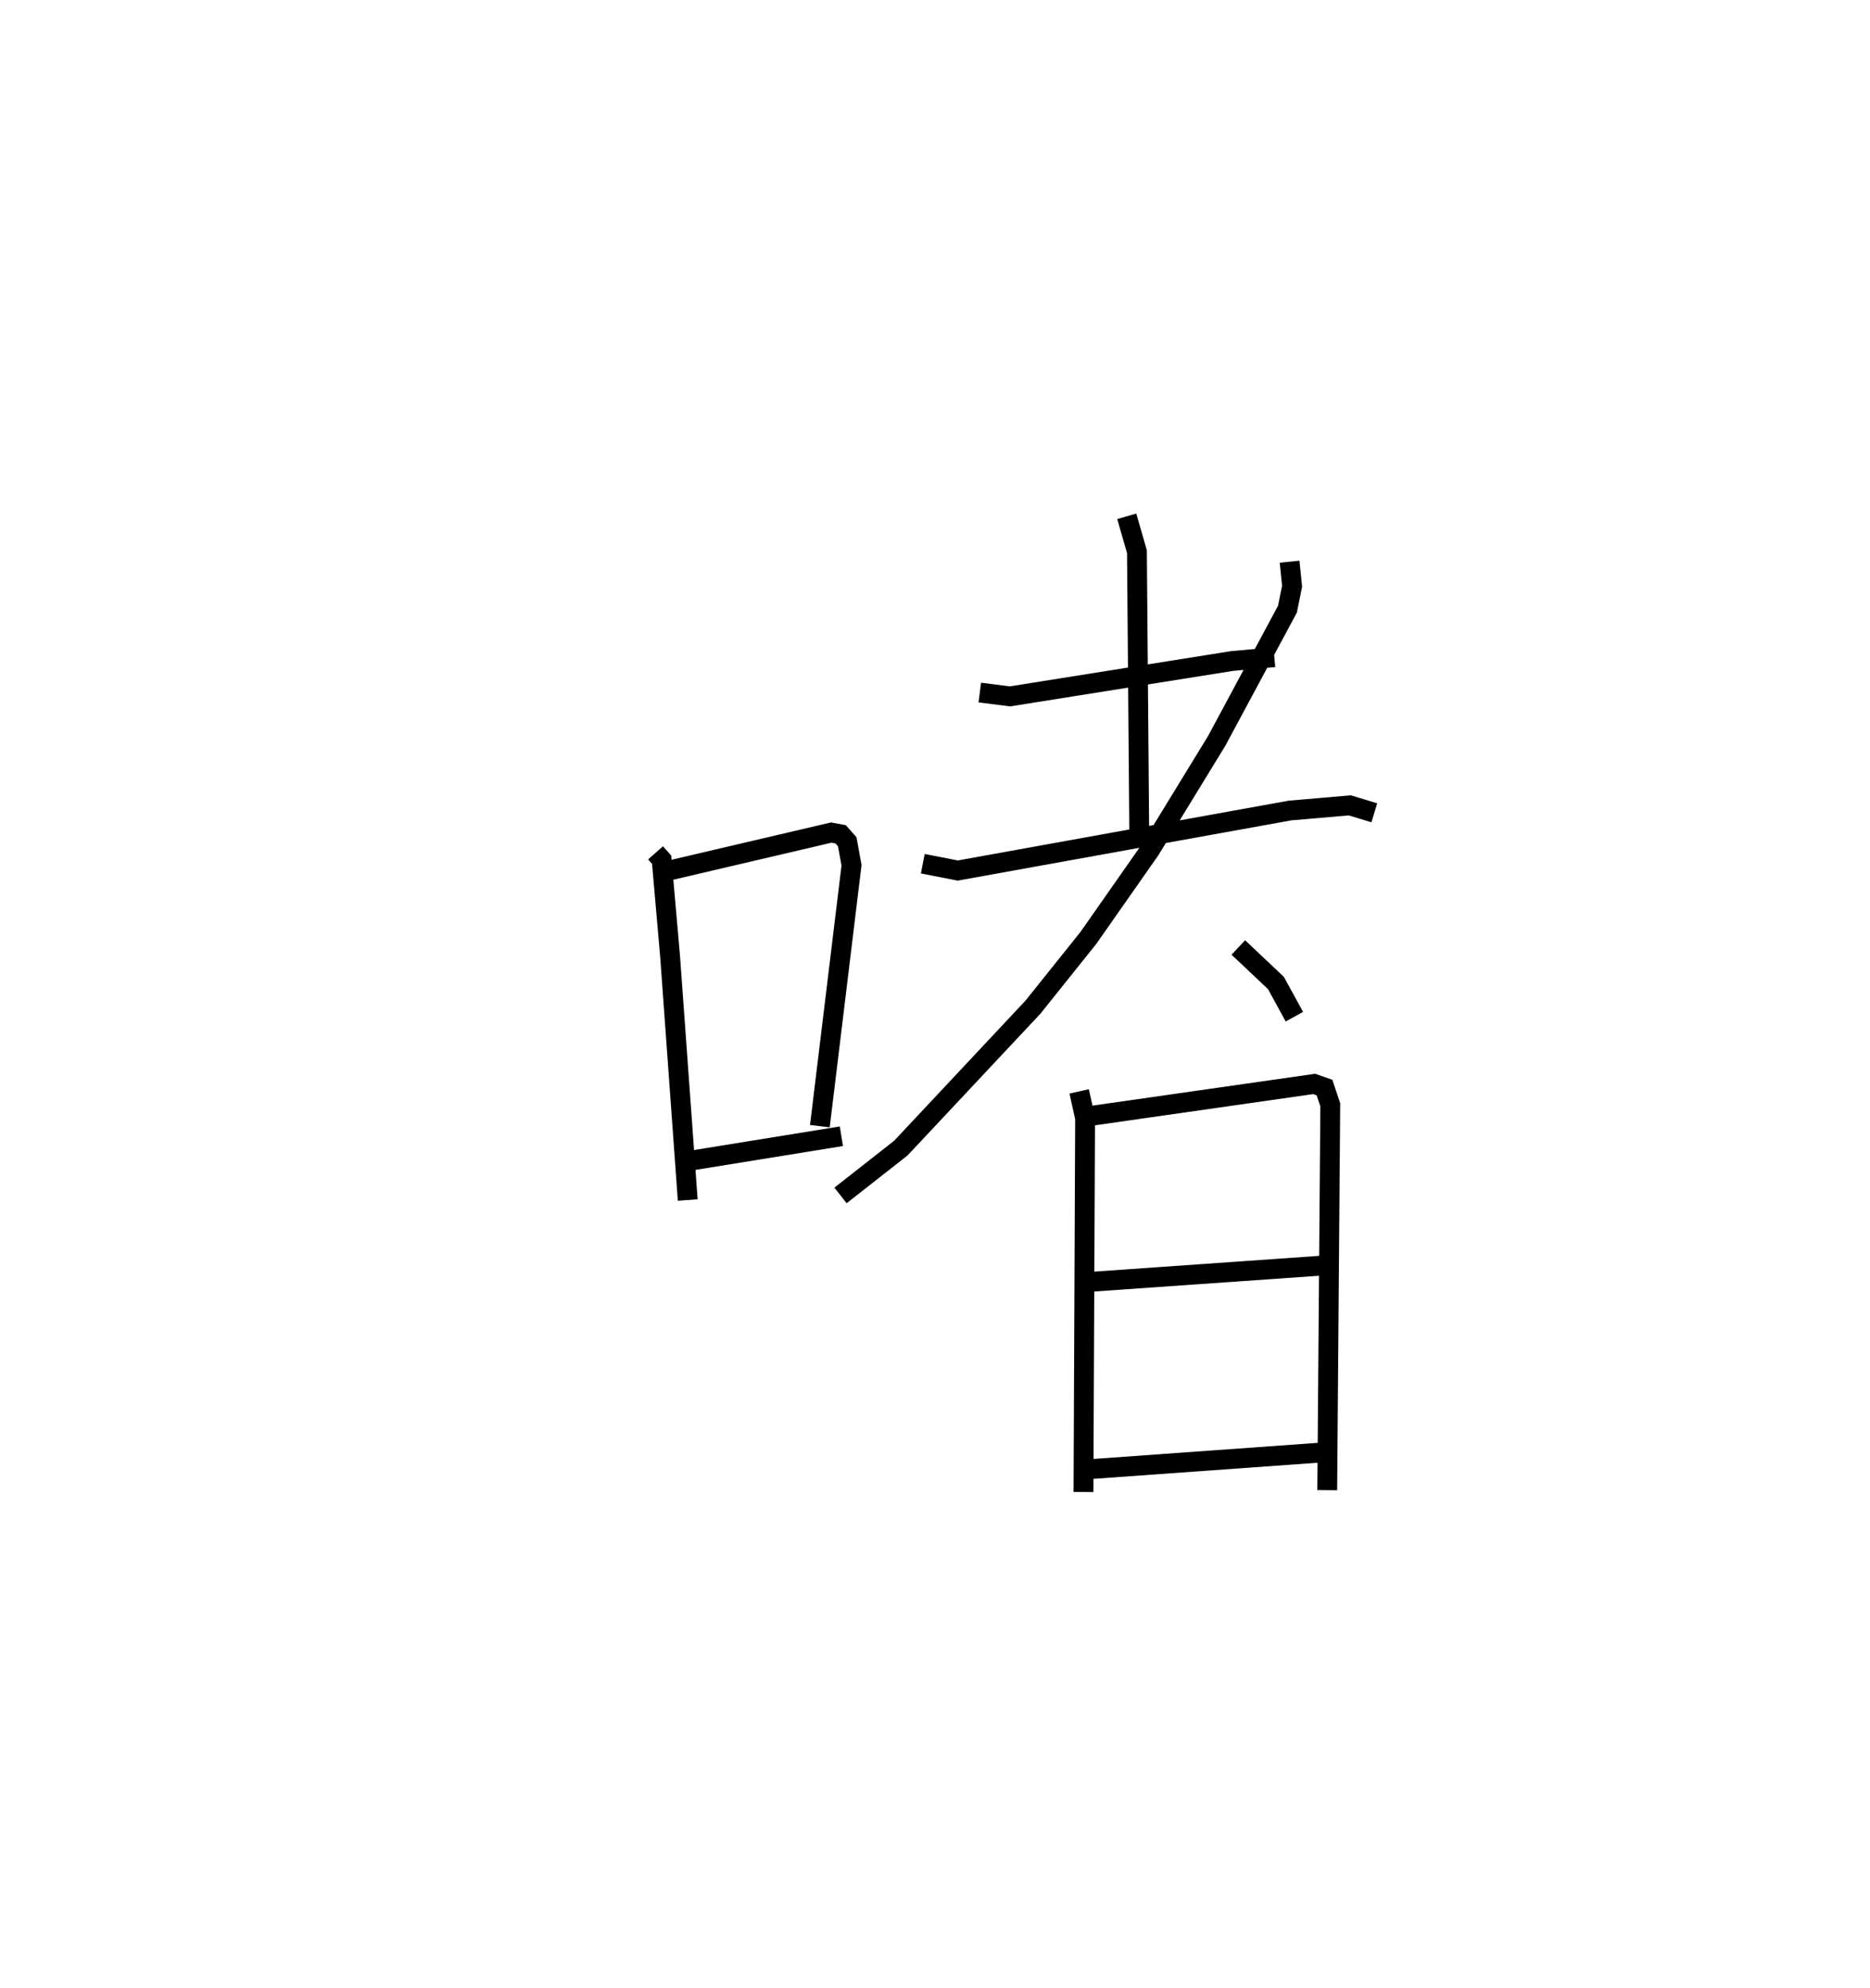 <?xml version="1.0" encoding="utf-8" ?>
<svg baseProfile="full" height="100.225" version="1.1" width="94.309" xmlns="http://www.w3.org/2000/svg" xmlns:ev="http://www.w3.org/2001/xml-events" xmlns:xlink="http://www.w3.org/1999/xlink"><defs /><rect fill="white" height="100.225" width="94.309" x="0" y="0" /><path d="M25,25 m0.0,0.0 m8.061,17.999 l0.307,0.347 0.428,4.887 l0.888,12.271 m-0.967,-16.607 l8.203,-1.92 0.475,0.087 l0.333,0.375 0.217,1.186 l-1.597,13.154 m-6.674,1.764 l7.759,-1.255 m6.981,-22.371 l1.52,0.194 11.21,-1.785 l2.125,-0.191 m-7.444,-7.103 l0.514,1.783 0.117,14.257 m-10.917,1.475 l1.765,0.344 16.761,-3.027 l3.009,-0.259 1.236,0.375 m-4.273,-12.66 l0.126,1.236 -0.234,1.159 l-3.57,6.643 -3.364,5.496 l-3.106,4.435 -2.796,3.492 l-6.661,7.104 -3.042,2.387 m20.062,-12.502 l1.895,1.789 0.932,1.701 m-10.854,3.766 l0.299,1.352 -0.082,18.846 m0.286,-18.951 l11.35,-1.623 0.519,0.182 l0.292,0.869 -0.153,19.43 m-12.09,-10.493 l12.016,-0.842 m-12.044,10.287 l12.027,-0.864 " fill="none" stroke="black" stroke-width="1" /></svg>